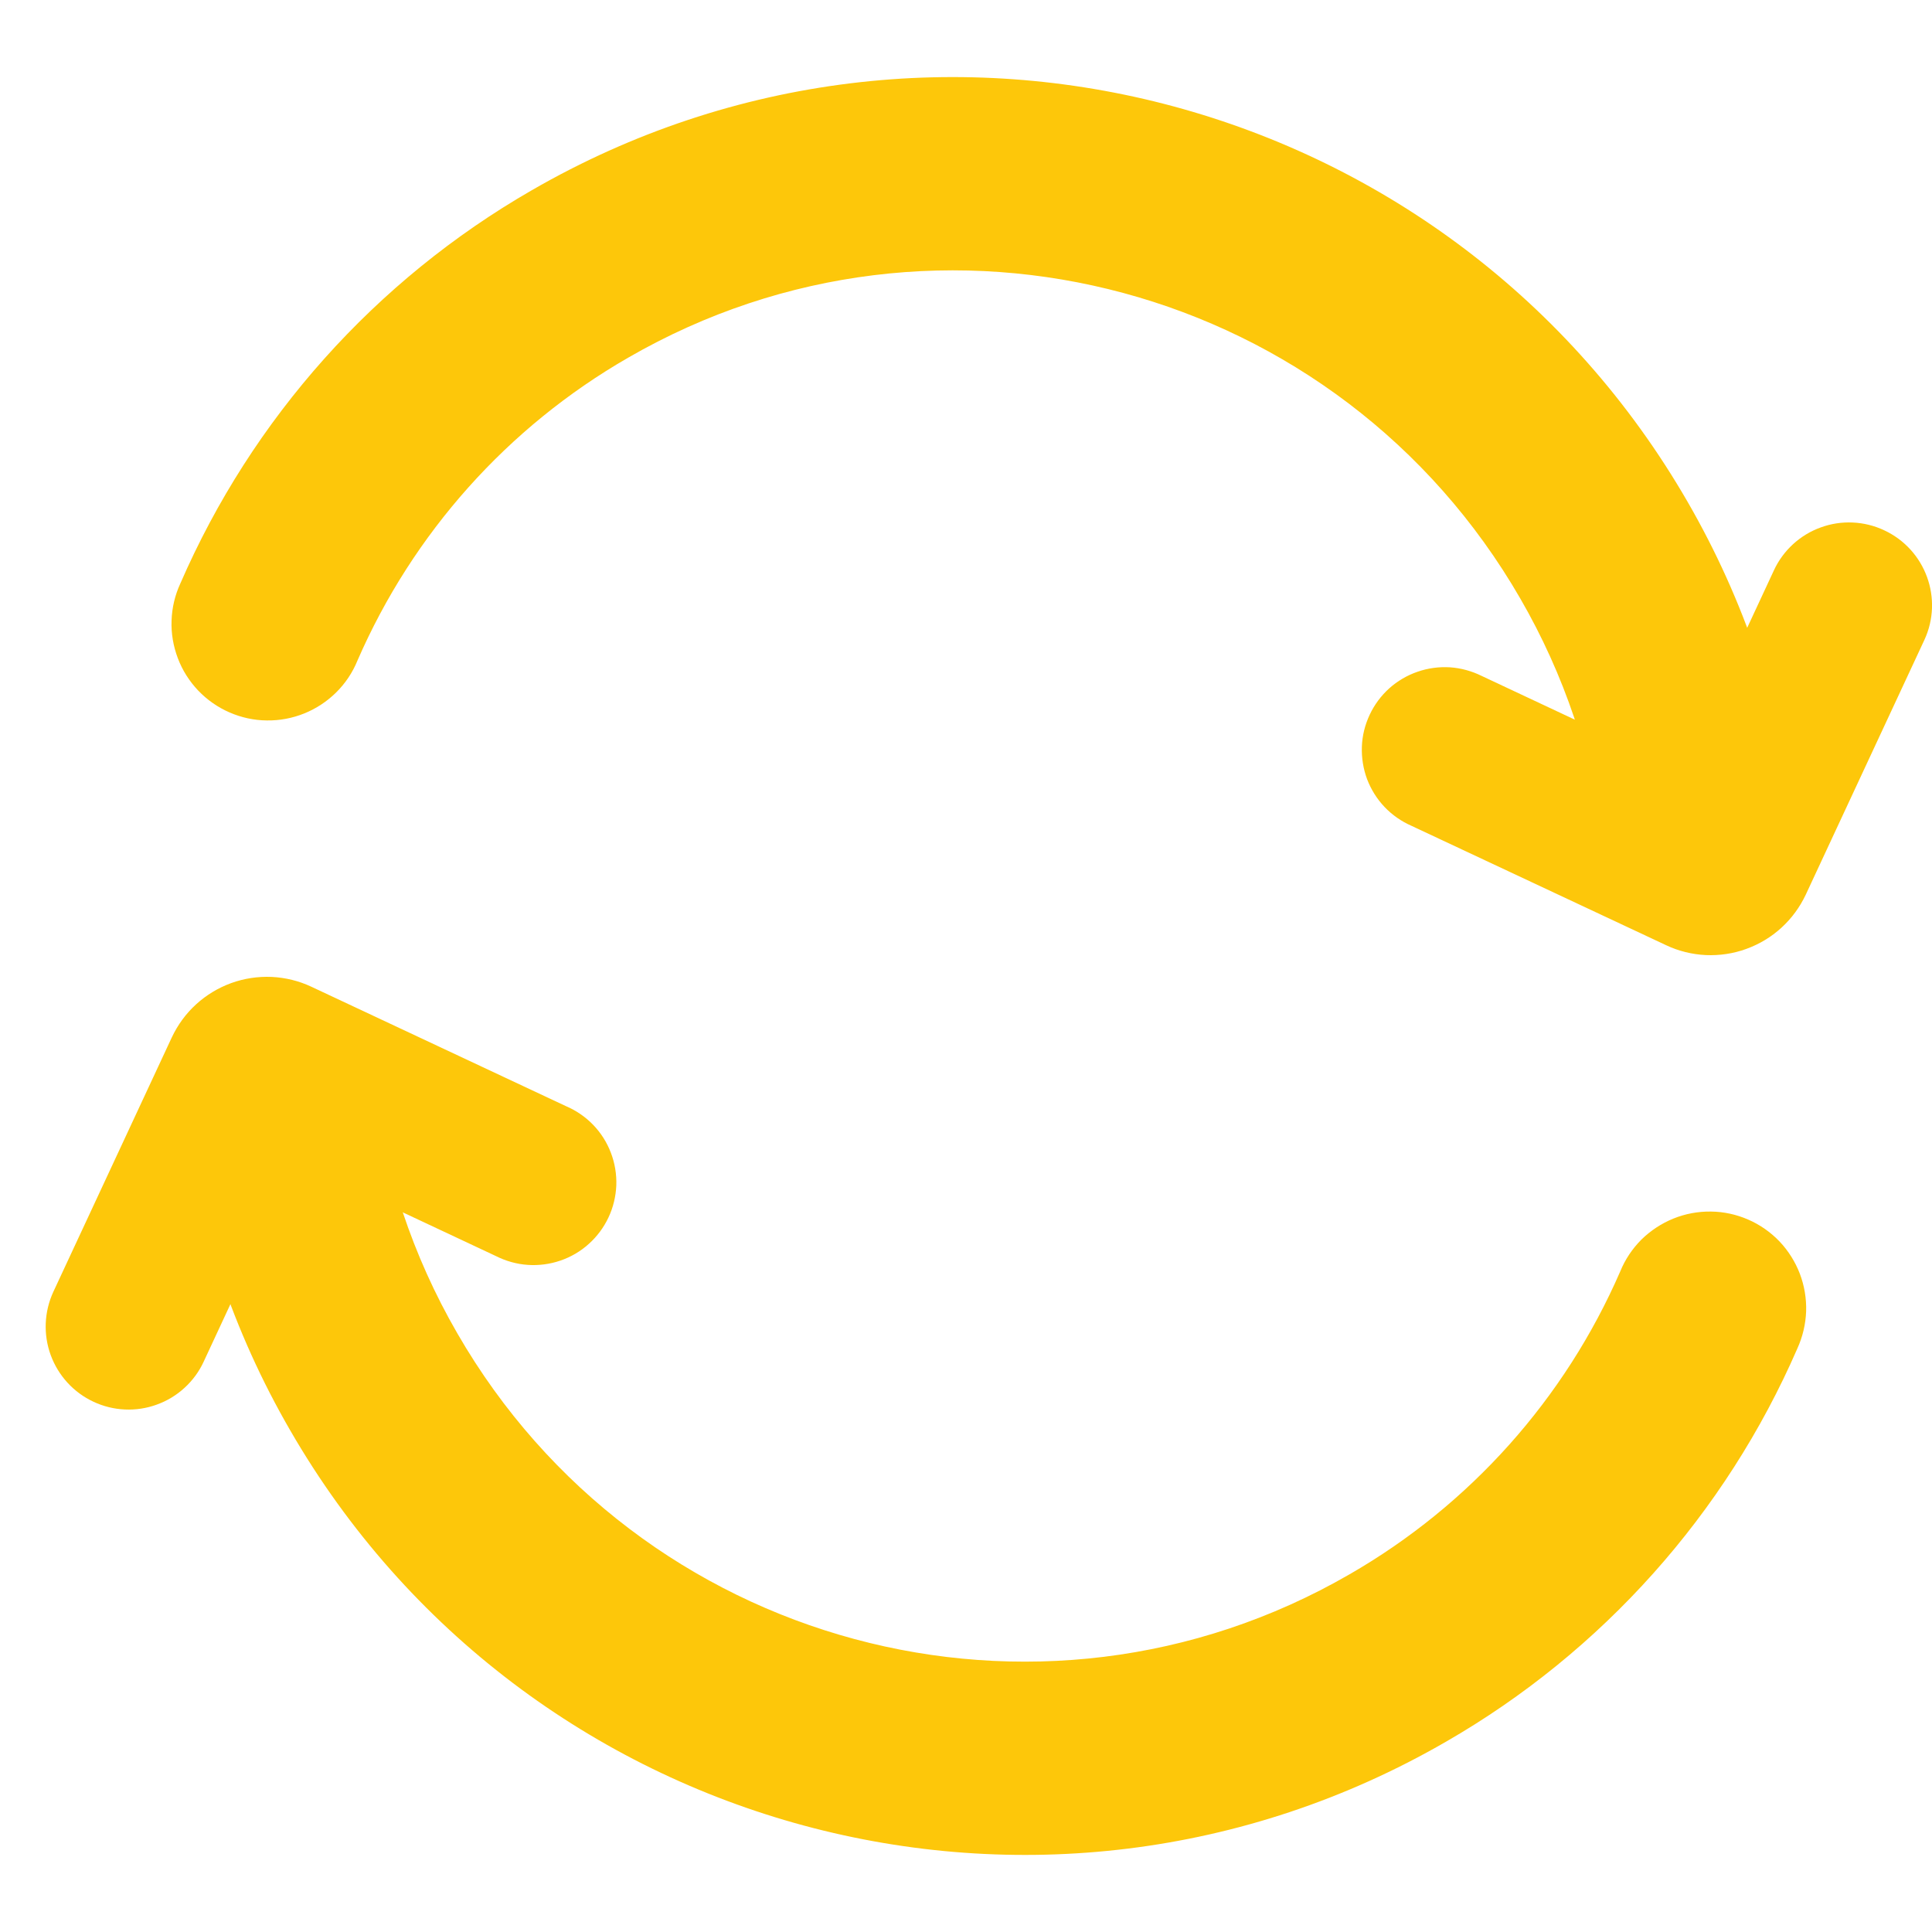 <svg width="20" height="20" viewBox="0 0 20 20" fill="none" xmlns="http://www.w3.org/2000/svg">
<path fill-rule="evenodd" clip-rule="evenodd" d="M15.738 6.196C13.865 2.95 9.73 1.838 6.504 3.702C5.257 4.419 4.274 5.519 3.7 6.839C3.65 6.962 3.575 7.074 3.48 7.168C3.386 7.261 3.274 7.335 3.151 7.385C3.027 7.435 2.895 7.46 2.762 7.458C2.629 7.457 2.498 7.428 2.376 7.375C2.254 7.322 2.144 7.245 2.052 7.149C1.96 7.052 1.888 6.939 1.841 6.814C1.794 6.69 1.771 6.558 1.776 6.425C1.78 6.292 1.811 6.161 1.867 6.04C2.611 4.328 3.887 2.901 5.504 1.97C9.692 -0.45 15.048 0.999 17.47 5.195C18.057 6.211 18.435 7.334 18.582 8.498L16.598 8.748C16.485 7.849 16.192 6.981 15.738 6.196Z" fill="#FDC70A"/>
<path fill-rule="evenodd" clip-rule="evenodd" d="M19.504 5.489C19.934 5.689 20.12 6.199 19.92 6.627L18.693 9.262C18.632 9.391 18.547 9.507 18.441 9.604C18.336 9.7 18.213 9.774 18.078 9.823C17.944 9.872 17.802 9.893 17.659 9.887C17.517 9.88 17.377 9.846 17.248 9.785L14.612 8.549C14.507 8.503 14.412 8.437 14.333 8.354C14.254 8.271 14.193 8.173 14.152 8.066C14.112 7.958 14.094 7.844 14.098 7.73C14.102 7.615 14.13 7.503 14.179 7.399C14.227 7.296 14.296 7.203 14.381 7.126C14.466 7.05 14.566 6.991 14.674 6.954C14.783 6.916 14.897 6.901 15.011 6.908C15.126 6.916 15.237 6.947 15.34 6.998L17.404 7.967L18.364 5.903C18.411 5.801 18.479 5.709 18.562 5.633C18.645 5.557 18.742 5.498 18.848 5.46C18.954 5.421 19.066 5.404 19.179 5.409C19.291 5.414 19.402 5.441 19.504 5.489ZM4.735 13.804C6.608 17.05 10.743 18.162 13.969 16.298C15.216 15.581 16.199 14.481 16.773 13.161C16.823 13.038 16.898 12.926 16.992 12.832C17.087 12.739 17.199 12.665 17.322 12.615C17.445 12.565 17.578 12.54 17.711 12.542C17.844 12.543 17.975 12.572 18.097 12.625C18.219 12.678 18.329 12.755 18.421 12.851C18.513 12.948 18.584 13.061 18.632 13.186C18.679 13.31 18.701 13.442 18.697 13.575C18.692 13.708 18.661 13.839 18.606 13.96C17.861 15.672 16.586 17.099 14.969 18.03C10.781 20.45 5.424 19.001 3.003 14.805C2.415 13.789 2.037 12.666 1.891 11.502L3.875 11.252C3.985 12.125 4.265 12.992 4.735 13.804Z" fill="#FDC70A"/>
<path fill-rule="evenodd" clip-rule="evenodd" d="M0.968 14.511C0.762 14.415 0.603 14.241 0.525 14.028C0.447 13.815 0.457 13.579 0.552 13.373L1.779 10.738C1.84 10.609 1.925 10.492 2.031 10.396C2.136 10.3 2.259 10.226 2.393 10.177C2.528 10.128 2.67 10.107 2.813 10.113C2.955 10.12 3.095 10.154 3.224 10.215L5.859 11.451C5.965 11.496 6.061 11.562 6.141 11.645C6.221 11.728 6.283 11.826 6.324 11.934C6.365 12.041 6.384 12.156 6.38 12.271C6.375 12.386 6.348 12.499 6.299 12.603C6.25 12.707 6.181 12.8 6.095 12.877C6.01 12.954 5.909 13.013 5.8 13.05C5.692 13.087 5.576 13.102 5.462 13.094C5.347 13.086 5.235 13.054 5.132 13.002L3.068 12.033L2.108 14.097C2.061 14.199 1.993 14.291 1.91 14.367C1.827 14.443 1.73 14.502 1.624 14.54C1.518 14.579 1.406 14.596 1.293 14.591C1.181 14.586 1.07 14.559 0.968 14.511Z" fill="#FDC70A"/>
</svg>
